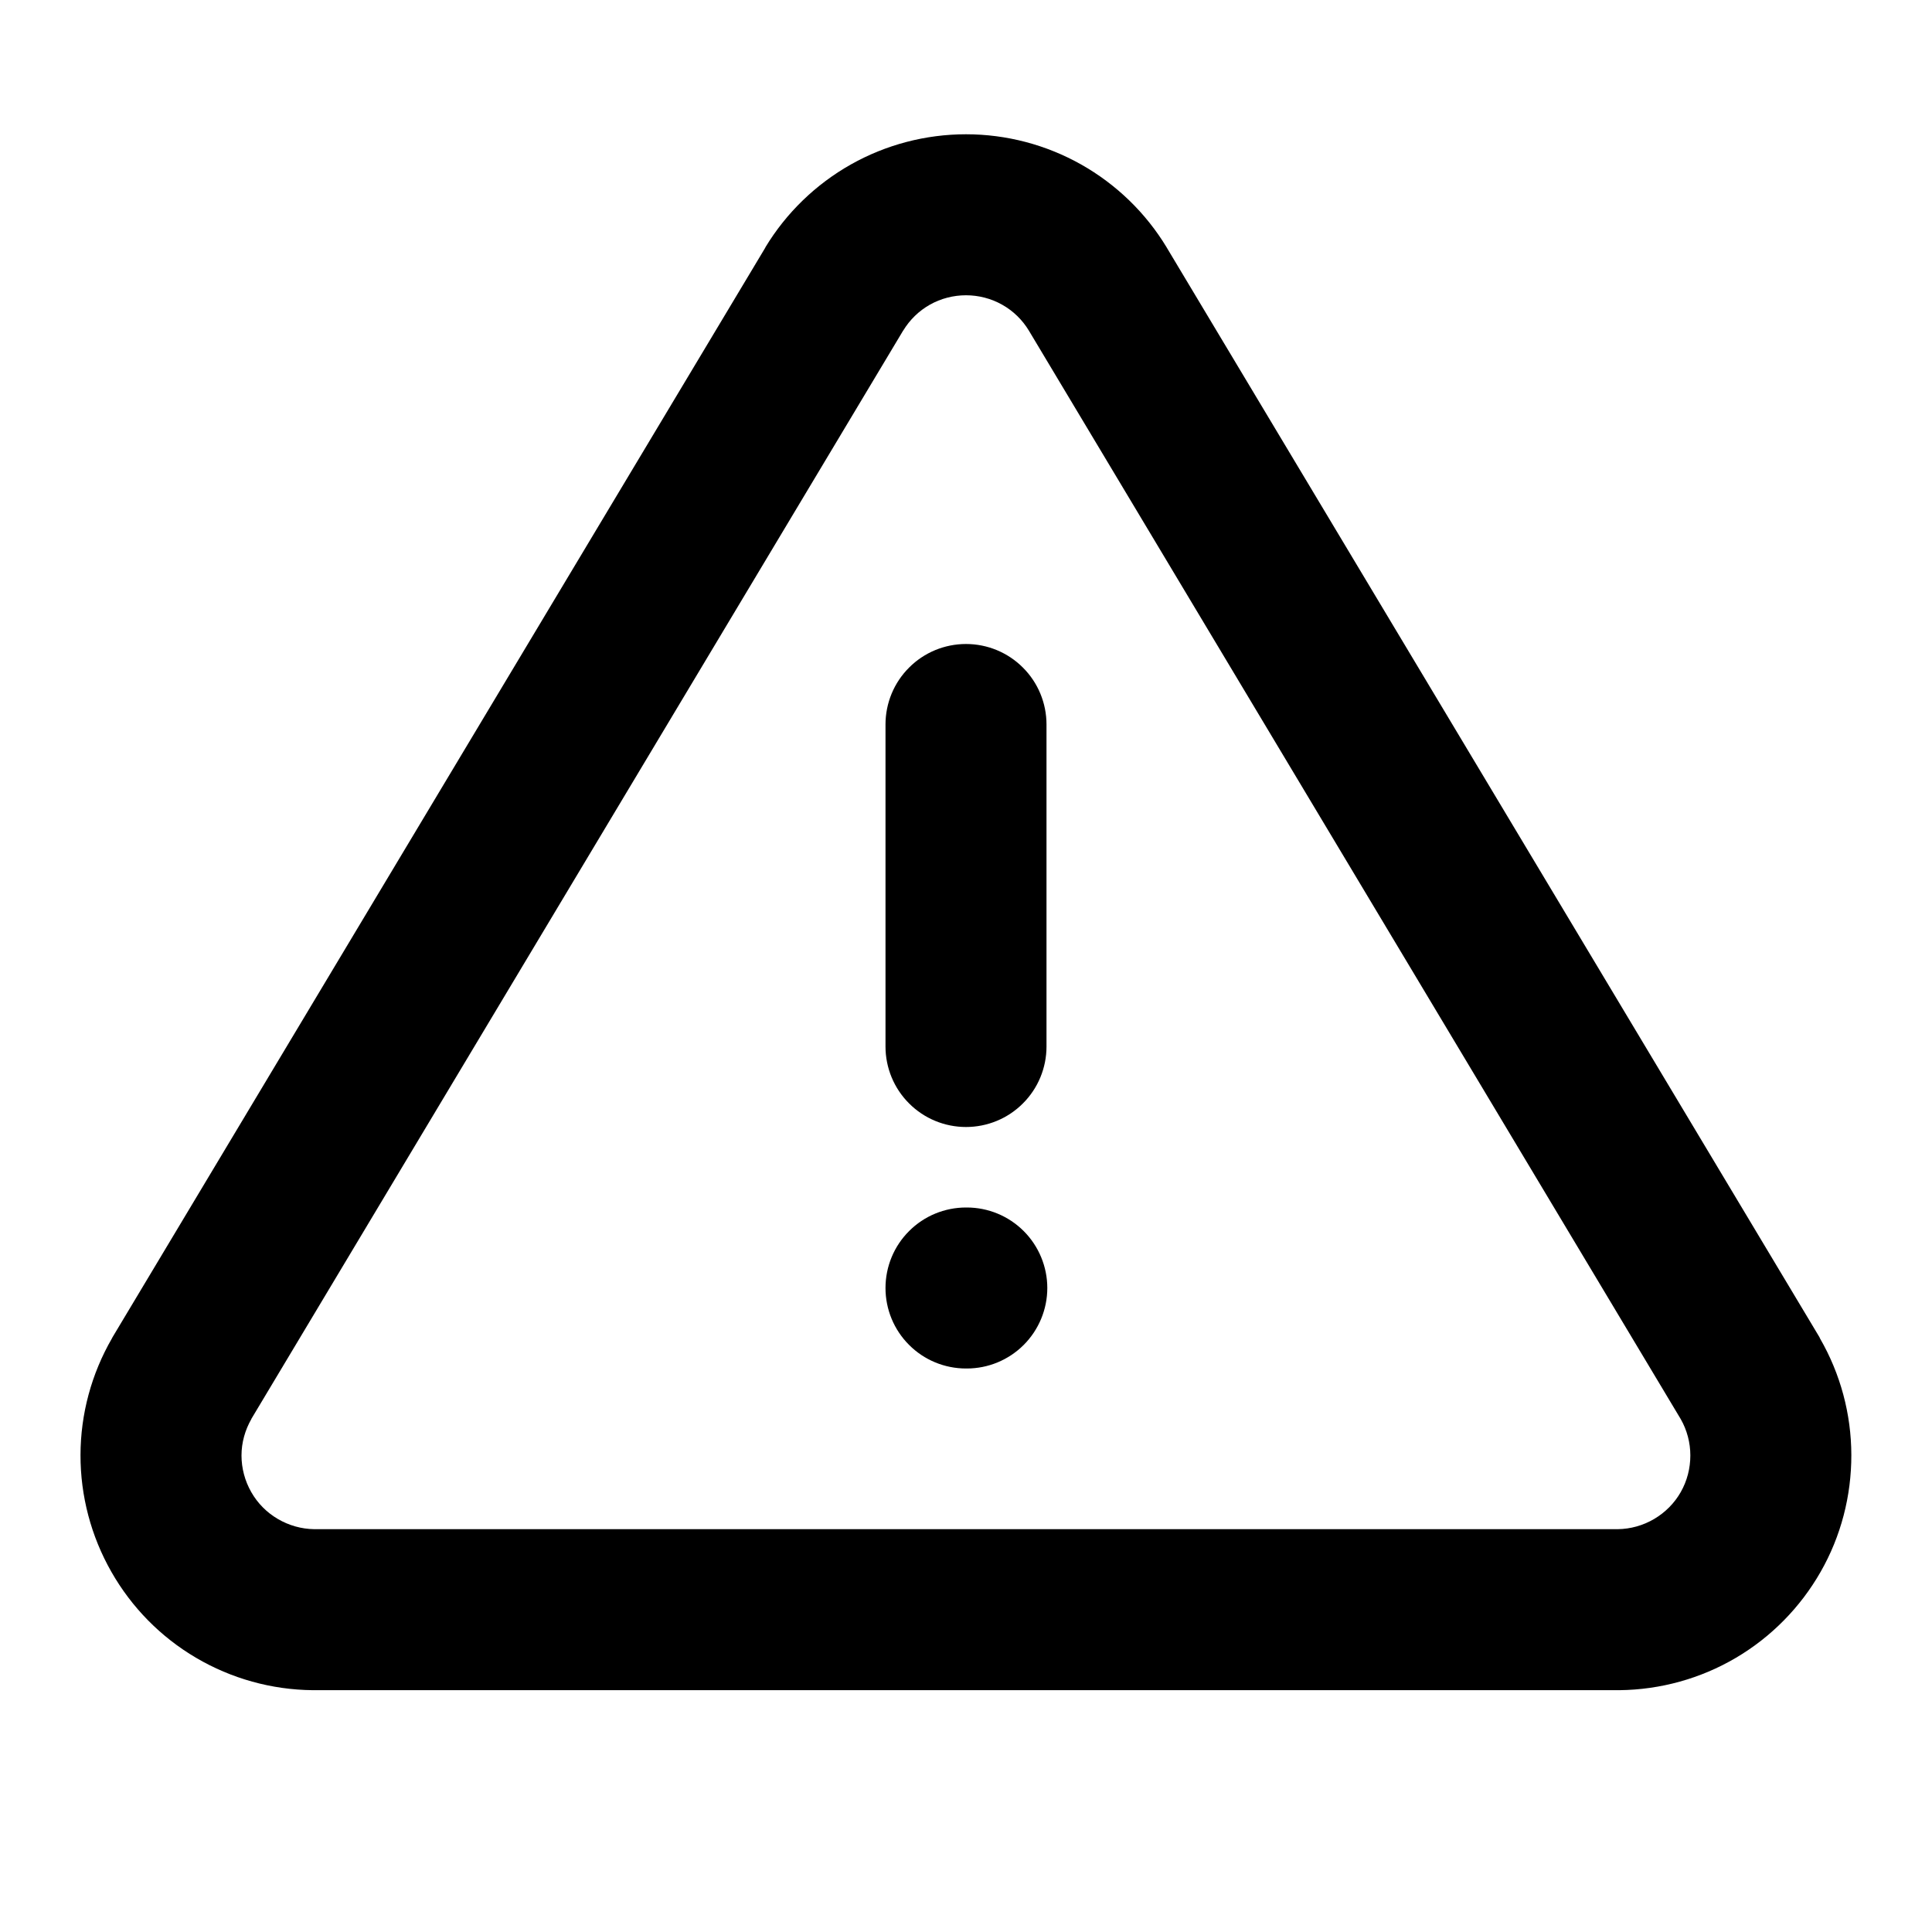 <svg width="24" height="24" viewBox="0 0 24 24" fill="none" xmlns="http://www.w3.org/2000/svg">
<g clip-path="url(#clip0_19819_53)">
<mask id="mask0_19819_53" style="mask-type:luminance" maskUnits="userSpaceOnUse" x="0" y="0" width="24" height="24">
<path d="M24 0H0V24H24V0Z" fill="white"/>
</mask>
<g mask="url(#mask0_19819_53)">
<path d="M12 8C11.735 8 11.48 8.105 11.293 8.293C11.105 8.48 11 8.735 11 9V13C11 13.265 11.105 13.52 11.293 13.707C11.48 13.895 11.735 14 12 14C12.265 14 12.52 13.895 12.707 13.707C12.895 13.52 13 13.265 13 13V9C13 8.735 12.895 8.48 12.707 8.293C12.52 8.105 12.265 8 12 8Z" fill="black"/>
<path d="M12 1.668C11.499 1.668 11.007 1.797 10.57 2.043C10.134 2.289 9.767 2.644 9.508 3.072C9.507 3.074 9.507 3.076 9.506 3.078L1.398 16.611C1.396 16.616 1.393 16.62 1.391 16.625C1.136 17.066 1.001 17.566 1 18.074C0.999 18.583 1.131 19.083 1.383 19.525C1.635 19.968 1.997 20.336 2.436 20.594C2.874 20.852 3.374 20.991 3.883 20.996C3.886 20.996 3.889 20.996 3.893 20.996H20.107C20.111 20.996 20.115 20.996 20.119 20.996C20.628 20.99 21.126 20.852 21.564 20.594C22.002 20.336 22.365 19.967 22.617 19.525C22.869 19.084 22.999 18.583 22.998 18.074C22.997 17.566 22.863 17.067 22.609 16.627C22.607 16.622 22.604 16.616 22.602 16.611L14.494 3.076C14.493 3.075 14.493 3.074 14.492 3.072C14.233 2.644 13.866 2.289 13.43 2.043C12.993 1.797 12.501 1.668 12 1.668ZM12 3.668C12.157 3.668 12.312 3.708 12.449 3.785C12.586 3.862 12.7 3.973 12.781 4.107L20.879 17.629C20.957 17.766 20.998 17.922 20.998 18.08C20.998 18.24 20.958 18.396 20.879 18.535C20.8 18.674 20.686 18.788 20.549 18.869C20.412 18.95 20.255 18.994 20.096 18.996H3.904C3.745 18.994 3.589 18.95 3.451 18.869C3.313 18.788 3.2 18.674 3.121 18.535C3.042 18.396 3 18.24 3 18.08C3 17.921 3.044 17.765 3.123 17.627C3.123 17.626 3.123 17.626 3.123 17.625L11.219 4.107C11.219 4.107 11.22 4.106 11.221 4.105C11.302 3.972 11.415 3.862 11.551 3.785C11.688 3.708 11.843 3.668 12 3.668Z" fill="black"/>
<path d="M12 15C11.735 15 11.48 15.105 11.293 15.293C11.105 15.48 11 15.735 11 16C11 16.265 11.105 16.52 11.293 16.707C11.48 16.895 11.735 17 12 17H12.01C12.275 17 12.529 16.895 12.717 16.707C12.904 16.52 13.01 16.265 13.01 16C13.01 15.735 12.904 15.48 12.717 15.293C12.529 15.105 12.275 15 12.01 15H12Z" fill="black"/>
</g>
</g>
<defs>
<clipPath id="clip0_19819_53">
<rect width="24" height="24" fill="white"/>
</clipPath>
</defs>
</svg>
